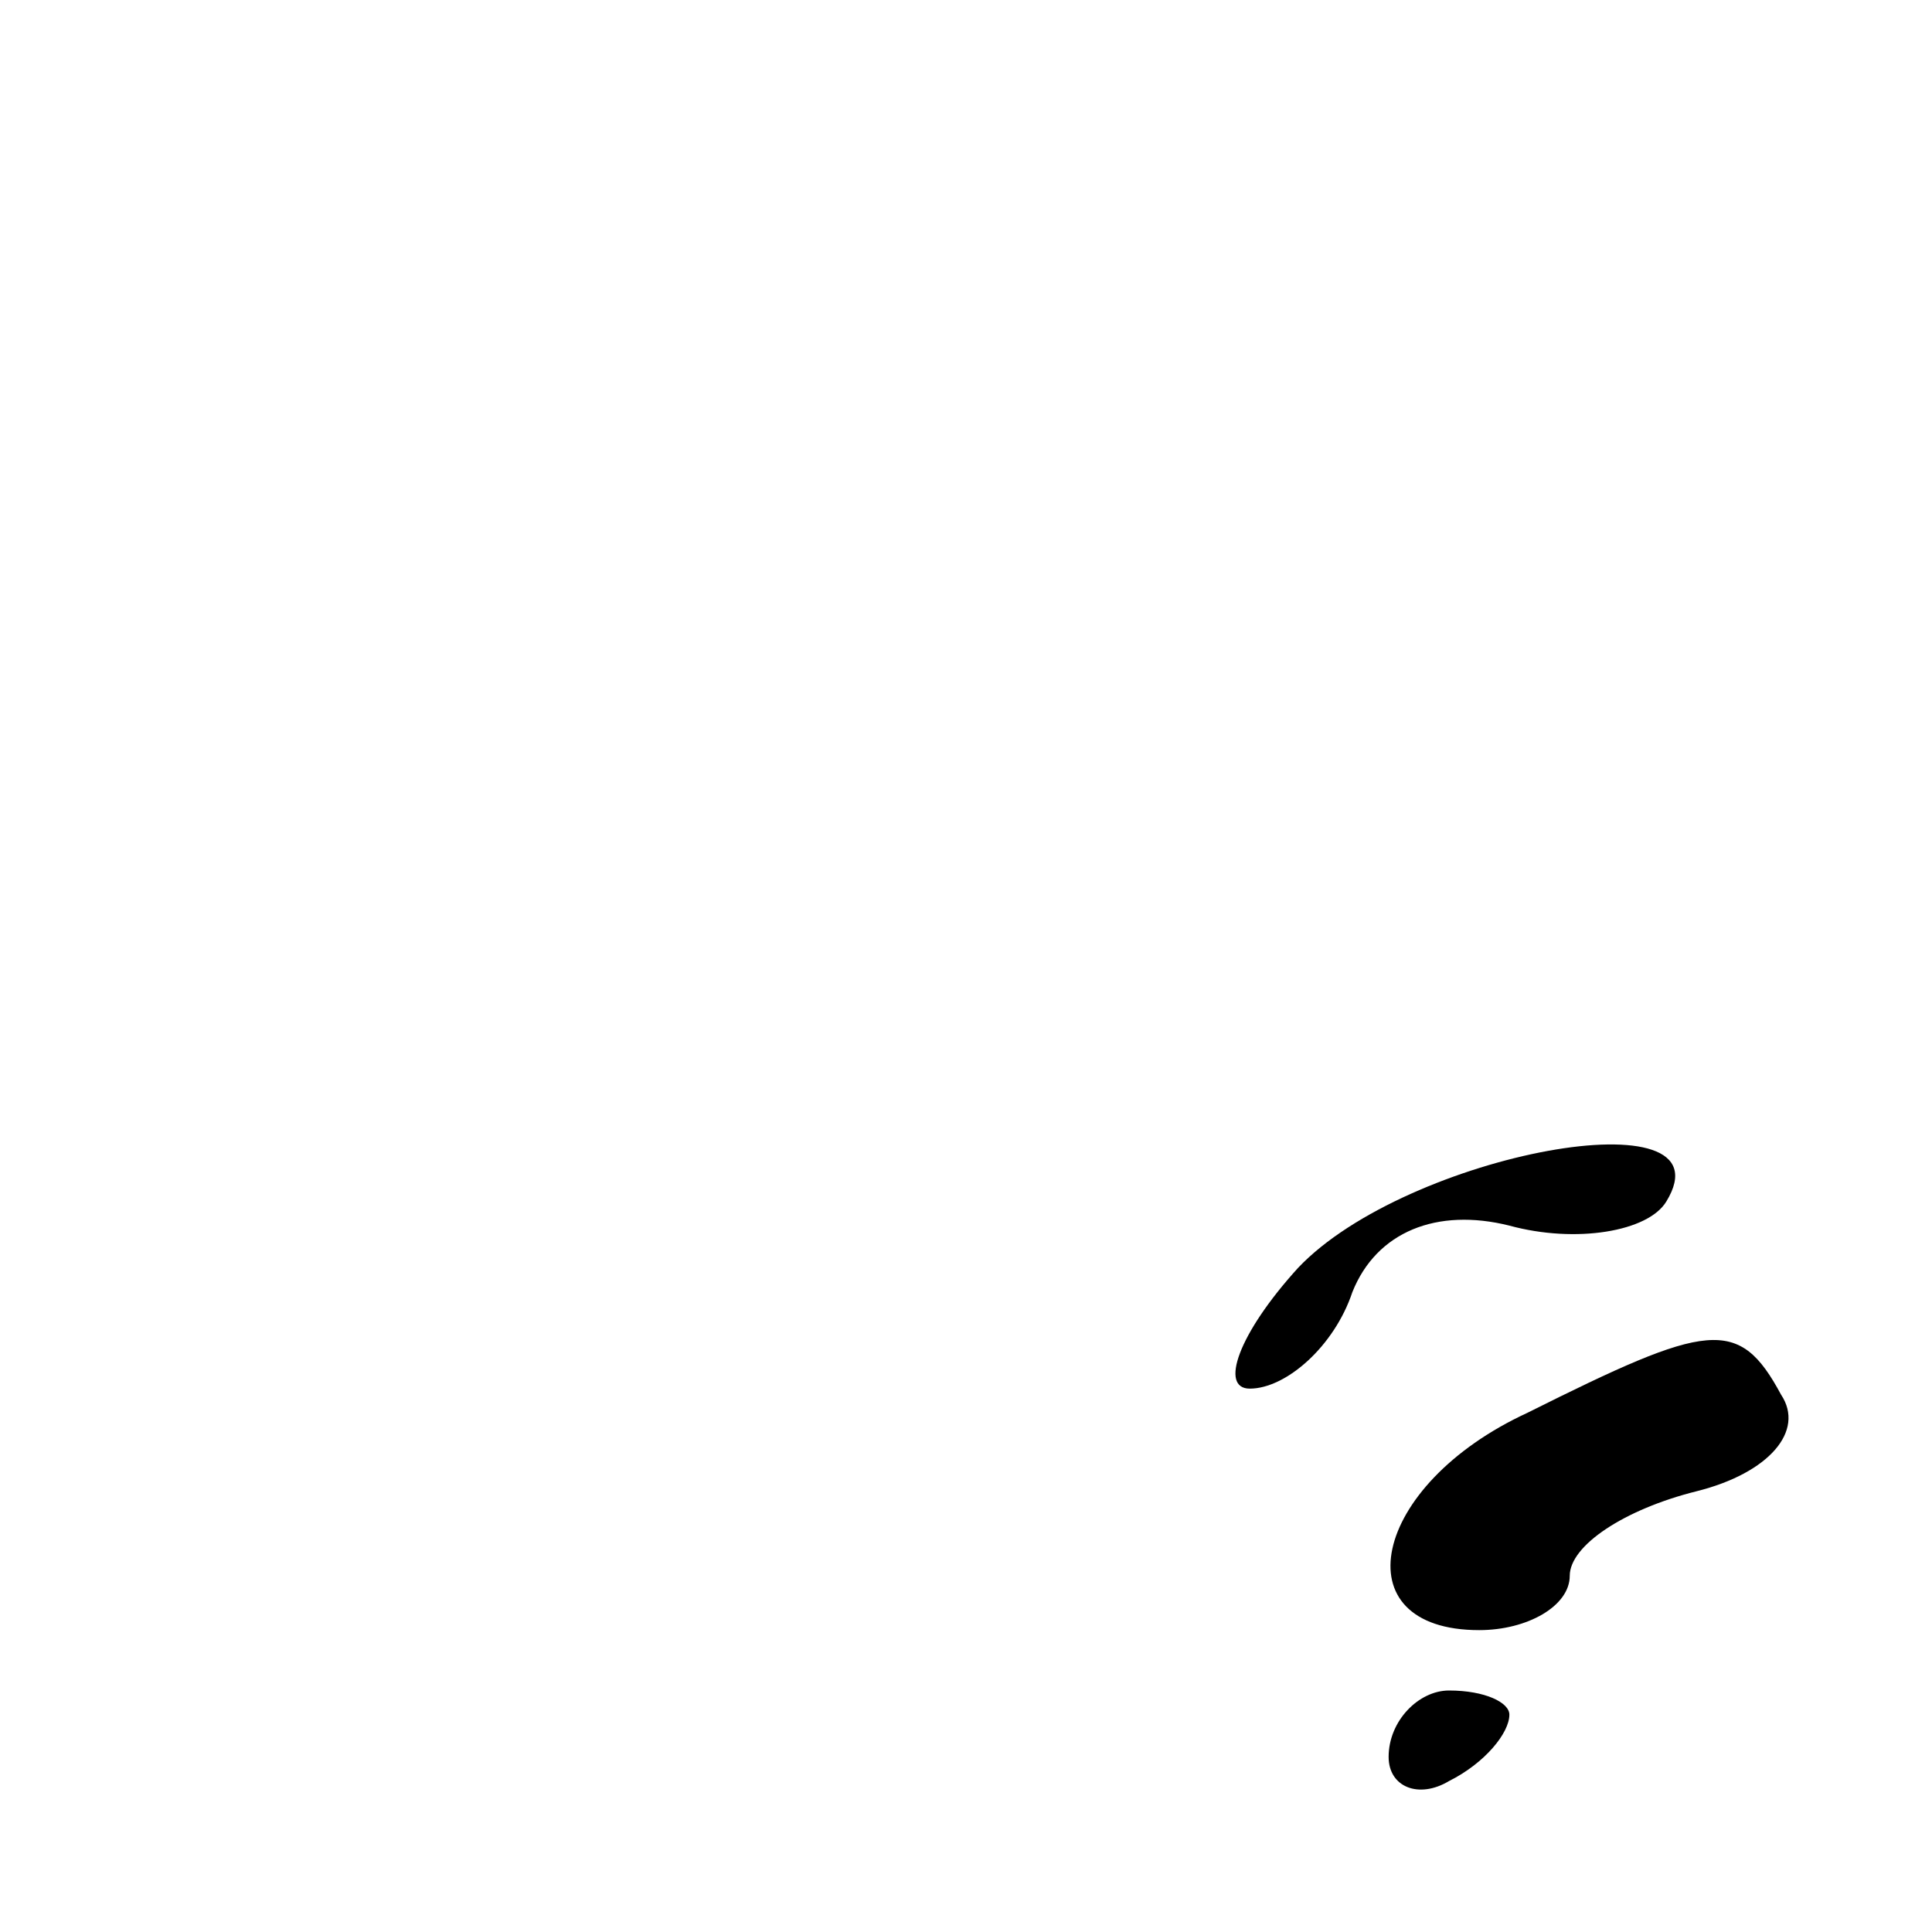 <?xml version="1.0" standalone="no"?>
<!DOCTYPE svg PUBLIC "-//W3C//DTD SVG 20010904//EN"
 "http://www.w3.org/TR/2001/REC-SVG-20010904/DTD/svg10.dtd">
<svg version="1.0" xmlns="http://www.w3.org/2000/svg"
 width="32pt" height="32pt" viewBox="0 0 32 32"
 preserveAspectRatio="xMidYMid meet">
<g transform="translate(0,32) scale(0.1,-0.1)"
fill="#000000" stroke="none">
<path fill="#000000" stroke="none" d="M215 110 c-10 -11 -13 -20 -8 -20 6 0
14 7 17 16 4 10 14 14 26 11 11 -3 23 -1 26 4 11 18 -43 8 -61 -11z"/>
<path fill="#000000" stroke="none" d="M253 86 c-26 -12 -31 -36 -8 -36 8 0
15 4 15 9 0 5 9 11 21 14 12 3 18 10 14 16 -7 13 -12 12 -42 -3z"/>
<path fill="#000000" stroke="none" d="M230 29 c0 -5 5 -7 10 -4 6 3 10 8 10
11 0 2 -4 4 -10 4 -5 0 -10 -5 -10 -11z"/>
</g>
</svg>
